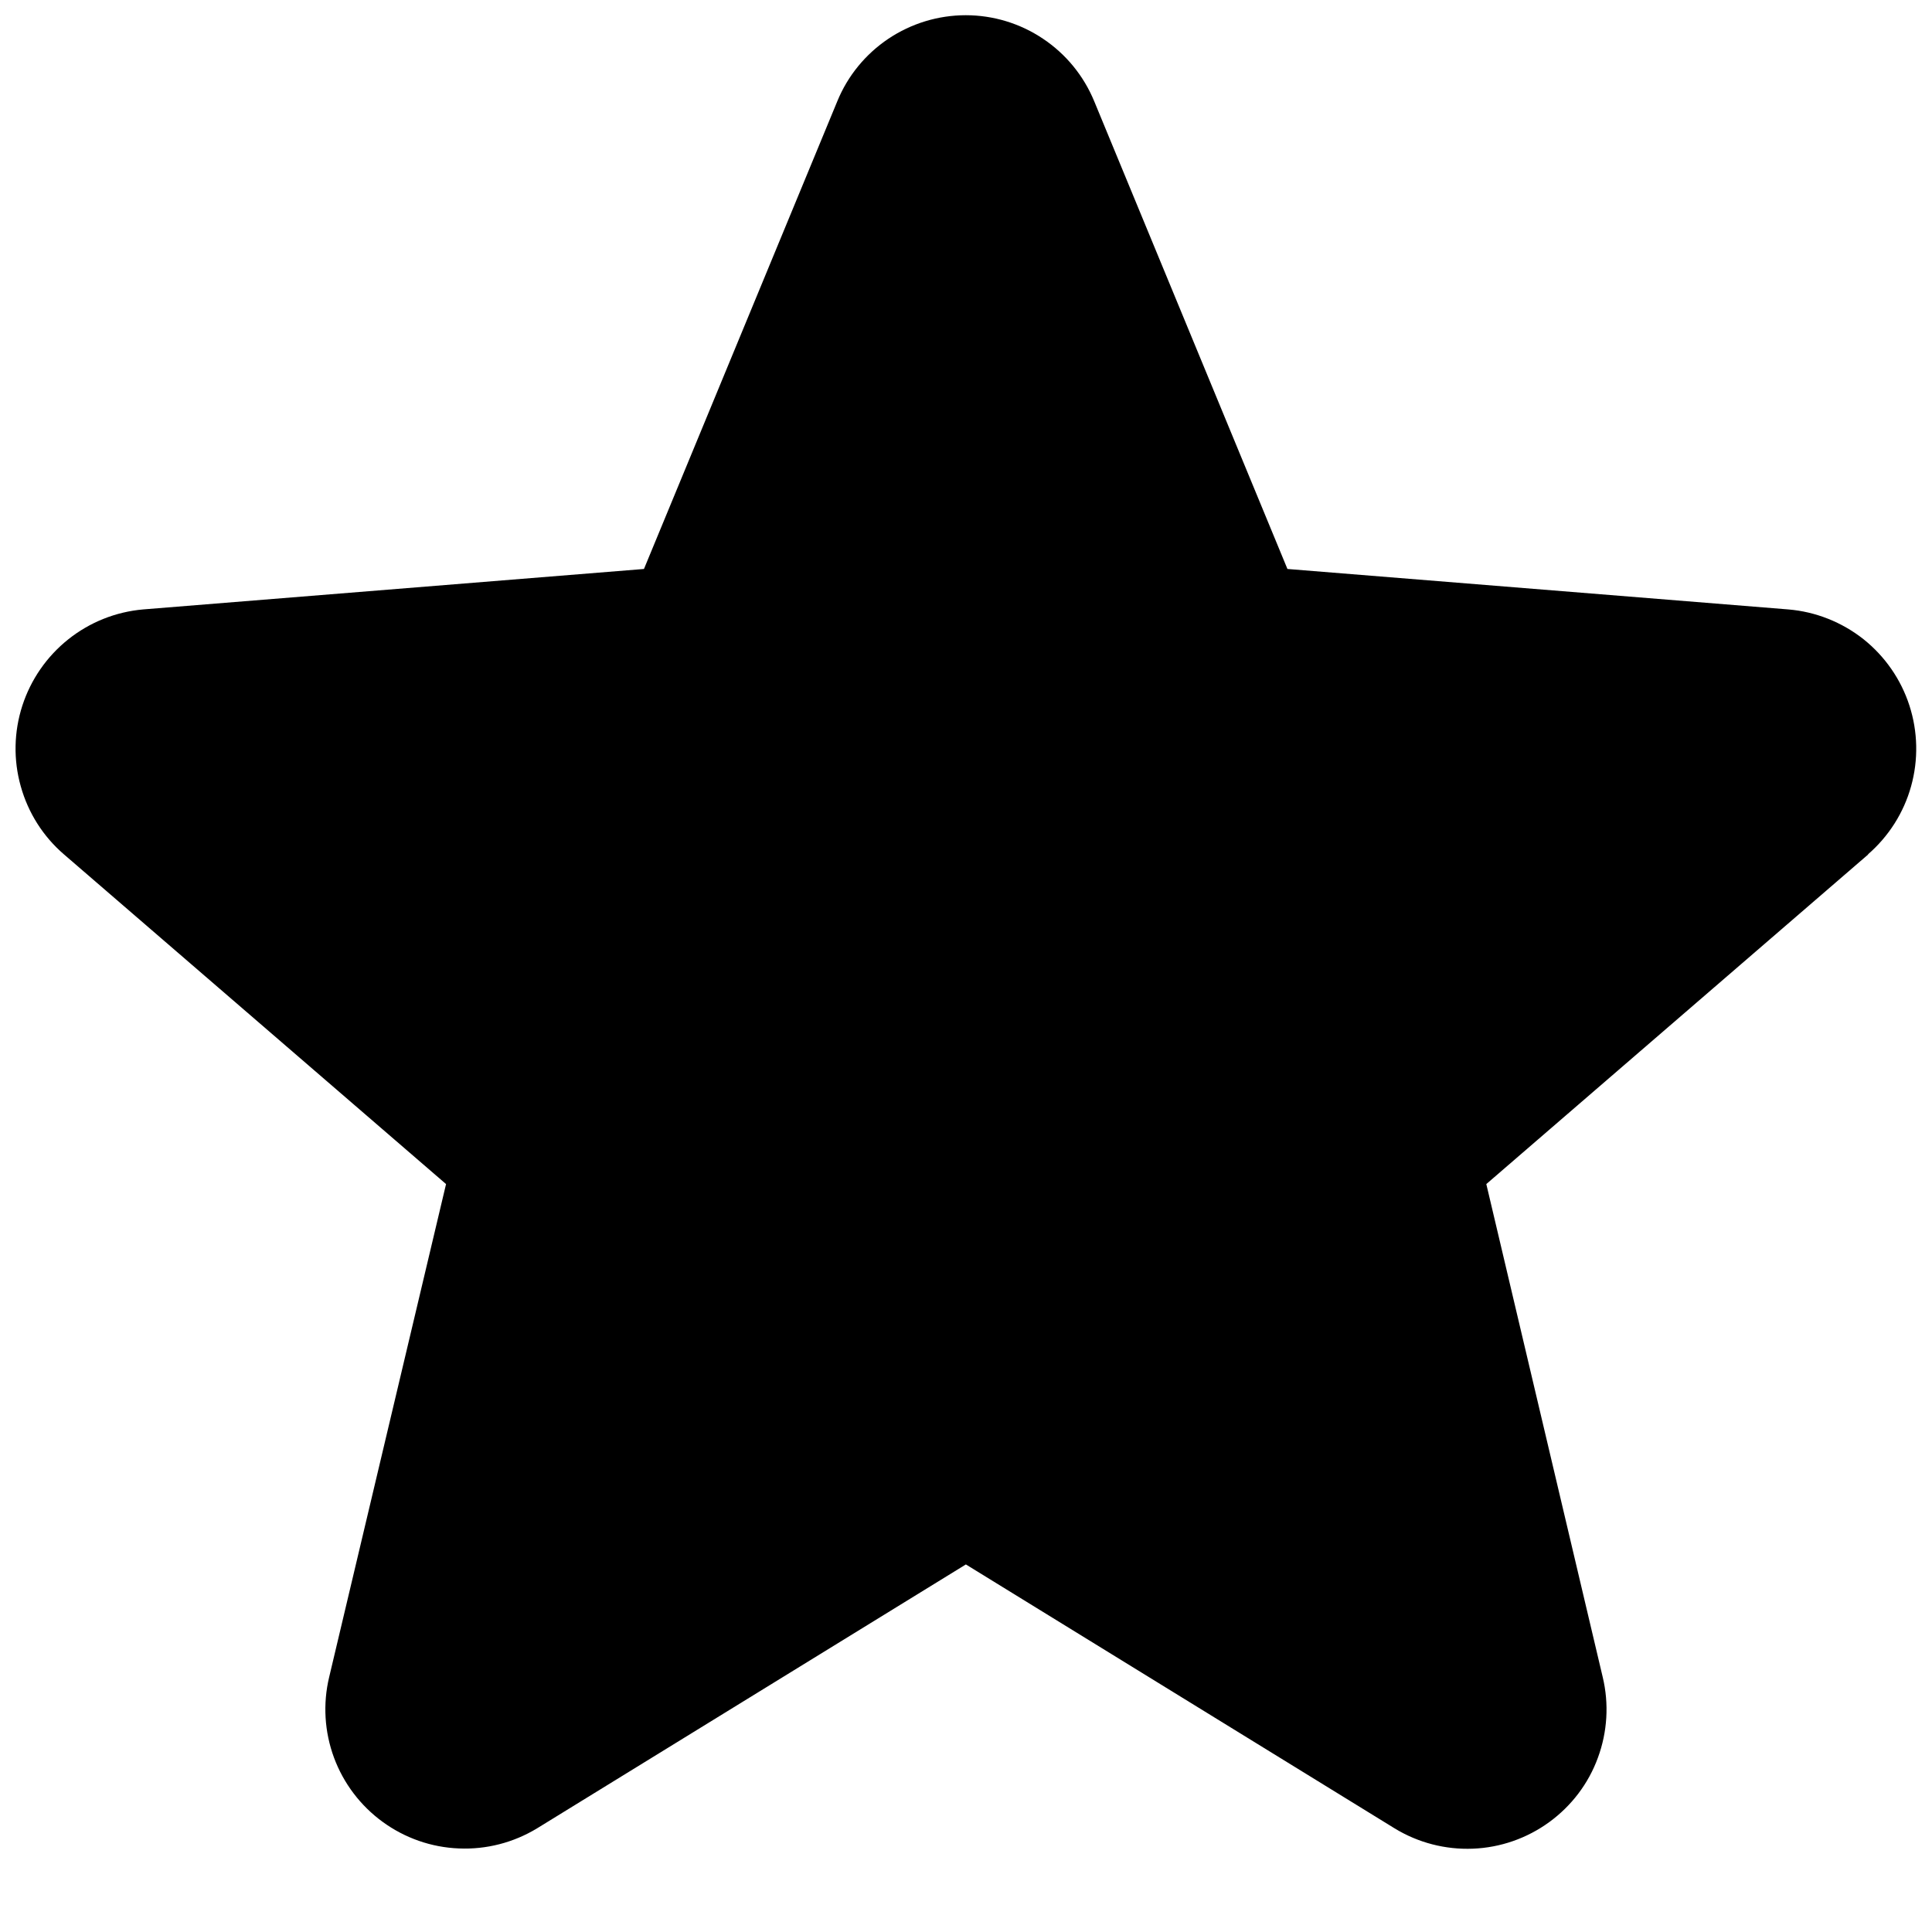 <svg width="16" height="16" viewBox="0 0 16 16" fill="none" xmlns="http://www.w3.org/2000/svg">
<path d="M15.473 7.075L12.309 9.806L13.273 13.889C13.326 14.11 13.312 14.343 13.233 14.557C13.155 14.771 13.014 14.956 12.83 15.09C12.646 15.224 12.426 15.301 12.198 15.31C11.97 15.319 11.745 15.261 11.55 15.142L7.999 12.956L4.447 15.142C4.252 15.26 4.027 15.318 3.8 15.308C3.572 15.299 3.353 15.222 3.169 15.088C2.985 14.954 2.845 14.769 2.766 14.556C2.687 14.342 2.673 14.11 2.726 13.889L3.694 9.806L0.529 7.075C0.357 6.927 0.233 6.731 0.172 6.512C0.11 6.293 0.115 6.06 0.185 5.844C0.255 5.628 0.387 5.437 0.565 5.295C0.743 5.153 0.958 5.067 1.185 5.047L5.333 4.712L6.934 0.839C7.02 0.628 7.168 0.448 7.357 0.321C7.547 0.194 7.77 0.126 7.998 0.126C8.226 0.126 8.449 0.194 8.638 0.321C8.828 0.448 8.975 0.628 9.062 0.839L10.662 4.712L14.81 5.047C15.037 5.066 15.253 5.152 15.432 5.293C15.61 5.435 15.743 5.626 15.813 5.843C15.883 6.059 15.888 6.292 15.827 6.511C15.766 6.731 15.641 6.927 15.469 7.076L15.473 7.075Z" fill="currentColor"/>
</svg>
